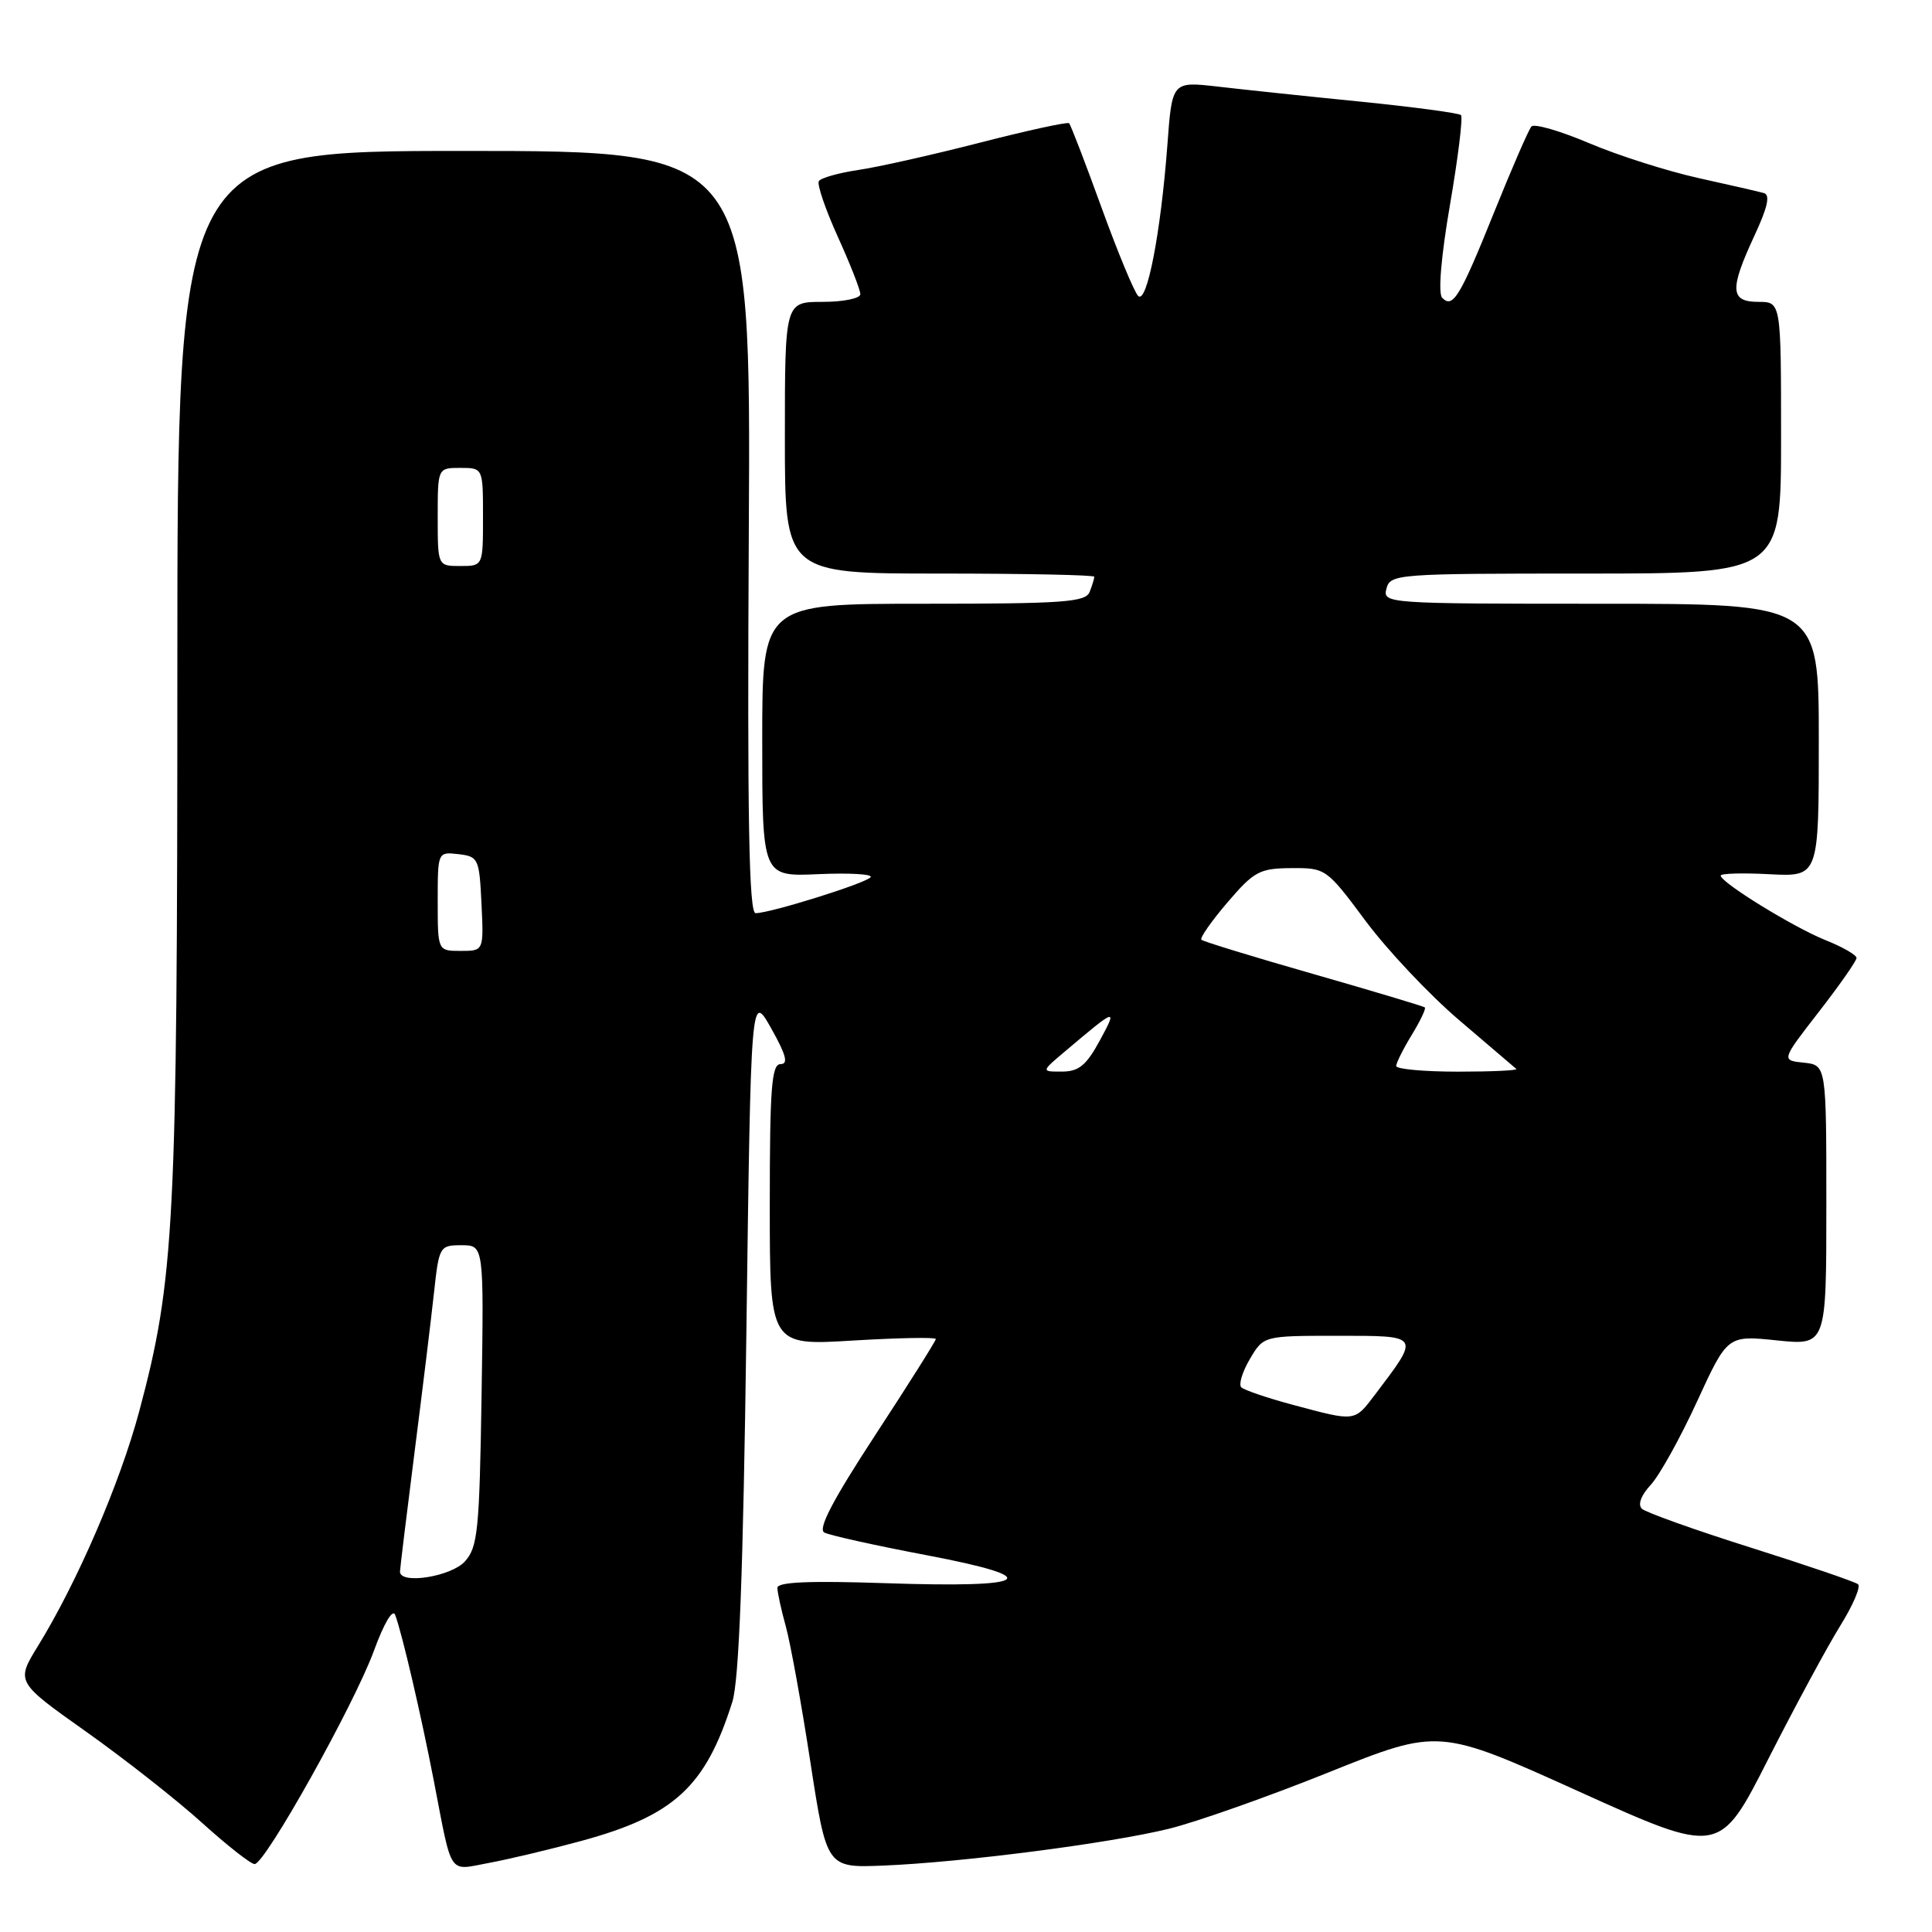 <?xml version="1.0" encoding="UTF-8" standalone="no"?>
<!DOCTYPE svg PUBLIC "-//W3C//DTD SVG 1.1//EN" "http://www.w3.org/Graphics/SVG/1.1/DTD/svg11.dtd" >
<svg xmlns="http://www.w3.org/2000/svg" xmlns:xlink="http://www.w3.org/1999/xlink" version="1.1" viewBox="0 0 256 256">
 <g >
 <path fill="currentColor"
d=" M 77.00 243.94 C 89.34 240.58 93.48 236.77 97.04 225.50 C 97.93 222.66 98.47 208.44 98.90 176.50 C 99.50 131.50 99.50 131.50 102.18 136.25 C 104.17 139.79 104.49 141.00 103.43 141.00 C 102.24 141.00 102.00 144.15 102.00 159.65 C 102.00 178.30 102.00 178.30 113.00 177.63 C 119.05 177.27 124.00 177.17 124.00 177.43 C 124.00 177.68 120.39 183.41 115.98 190.15 C 110.34 198.78 108.34 202.60 109.23 203.07 C 109.93 203.44 116.02 204.79 122.77 206.07 C 138.71 209.10 136.76 210.44 117.35 209.78 C 107.25 209.44 103.00 209.62 103.01 210.40 C 103.01 211.00 103.51 213.29 104.12 215.49 C 104.73 217.68 106.20 225.78 107.38 233.49 C 109.54 247.50 109.54 247.50 117.02 247.20 C 127.43 246.78 147.07 244.25 154.93 242.31 C 158.54 241.42 168.06 238.06 176.07 234.84 C 190.65 228.99 190.65 228.99 209.25 237.40 C 227.85 245.81 227.85 245.81 234.29 233.11 C 237.84 226.13 242.13 218.18 243.82 215.46 C 245.52 212.73 246.59 210.24 246.20 209.92 C 245.82 209.60 239.43 207.42 232.00 205.07 C 224.57 202.73 218.08 200.40 217.56 199.92 C 216.99 199.37 217.44 198.15 218.72 196.76 C 219.88 195.52 222.64 190.55 224.86 185.72 C 228.90 176.93 228.90 176.93 235.45 177.61 C 242.00 178.28 242.00 178.28 242.00 159.70 C 242.00 141.13 242.00 141.13 239.01 140.81 C 236.02 140.50 236.02 140.50 241.01 134.07 C 243.76 130.53 246.00 127.32 246.00 126.93 C 246.00 126.54 244.14 125.47 241.88 124.57 C 237.64 122.87 228.00 116.93 228.00 116.02 C 228.00 115.73 230.92 115.65 234.50 115.84 C 241.00 116.17 241.00 116.17 241.00 98.09 C 241.00 80.00 241.00 80.00 212.09 80.00 C 183.68 80.00 183.20 79.97 183.71 78.00 C 184.22 76.06 185.07 76.00 210.12 76.00 C 236.00 76.00 236.00 76.00 236.00 58.00 C 236.00 40.00 236.00 40.00 233.00 40.00 C 229.24 40.00 229.15 38.38 232.48 31.21 C 234.22 27.47 234.59 25.82 233.72 25.58 C 233.05 25.39 229.12 24.49 225.00 23.58 C 220.88 22.66 214.37 20.59 210.54 18.96 C 206.72 17.34 203.29 16.35 202.92 16.76 C 202.56 17.17 200.36 22.22 198.03 28.00 C 193.45 39.38 192.51 40.93 191.09 39.45 C 190.54 38.88 190.95 33.99 192.13 27.13 C 193.21 20.87 193.86 15.53 193.59 15.25 C 193.31 14.98 187.33 14.18 180.30 13.47 C 173.26 12.77 164.76 11.87 161.41 11.48 C 155.31 10.78 155.31 10.78 154.69 19.14 C 153.81 30.87 151.97 40.37 150.81 39.21 C 150.29 38.69 148.10 33.41 145.95 27.48 C 143.80 21.55 141.87 16.53 141.66 16.33 C 141.46 16.13 136.16 17.28 129.90 18.89 C 123.63 20.50 116.36 22.14 113.74 22.52 C 111.12 22.91 108.76 23.58 108.50 24.00 C 108.24 24.43 109.37 27.74 111.01 31.36 C 112.66 34.99 114.00 38.42 114.00 38.98 C 114.00 39.54 111.75 40.00 109.00 40.00 C 104.00 40.00 104.00 40.00 104.00 58.00 C 104.00 76.00 104.00 76.00 124.50 76.00 C 135.78 76.00 145.00 76.19 145.00 76.42 C 145.00 76.65 144.73 77.55 144.39 78.42 C 143.87 79.79 140.98 80.00 122.39 80.00 C 101.00 80.00 101.00 80.00 101.00 98.08 C 101.00 116.16 101.00 116.16 108.41 115.83 C 112.48 115.65 115.61 115.82 115.37 116.22 C 114.89 116.99 102.08 121.00 100.12 121.00 C 99.24 121.00 99.01 108.52 99.22 70.50 C 99.50 20.00 99.50 20.00 61.50 20.00 C 23.50 20.00 23.50 20.00 23.50 88.75 C 23.50 162.39 23.13 169.49 18.44 187.04 C 15.89 196.54 10.25 209.62 5.05 218.07 C 2.10 222.86 2.10 222.86 11.43 229.47 C 16.56 233.11 23.47 238.54 26.78 241.54 C 30.10 244.54 33.23 247.00 33.74 247.00 C 35.12 247.00 46.92 225.90 49.54 218.75 C 50.90 215.04 52.05 213.11 52.37 214.00 C 53.33 216.63 55.79 227.23 57.49 236.00 C 59.96 248.79 59.34 247.86 64.77 246.85 C 67.37 246.37 72.88 245.06 77.00 243.94 Z  M 53.00 208.25 C 53.01 207.84 53.87 200.75 54.92 192.50 C 55.97 184.25 57.14 174.69 57.51 171.25 C 58.18 165.14 58.26 165.00 61.16 165.00 C 64.12 165.00 64.12 165.00 63.81 184.90 C 63.53 202.81 63.31 205.01 61.60 206.90 C 59.76 208.92 53.00 209.98 53.00 208.25 Z  M 171.32 186.15 C 167.92 185.24 164.84 184.19 164.47 183.82 C 164.11 183.44 164.62 181.76 165.62 180.07 C 167.43 177.00 167.43 177.00 177.25 177.00 C 188.28 177.00 188.20 176.87 182.23 184.75 C 179.44 188.42 179.69 188.39 171.32 186.15 Z  M 141.22 139.23 C 147.96 133.53 148.12 133.48 145.72 137.89 C 143.95 141.16 142.94 141.99 140.72 141.99 C 137.93 142.00 137.93 142.00 141.22 139.23 Z  M 185.00 141.25 C 185.01 140.84 185.93 138.99 187.06 137.14 C 188.19 135.29 188.97 133.65 188.80 133.49 C 188.64 133.34 182.00 131.35 174.05 129.07 C 166.11 126.80 159.42 124.75 159.19 124.52 C 158.96 124.29 160.51 122.07 162.64 119.58 C 166.17 115.45 166.90 115.06 171.11 115.03 C 175.67 115.00 175.78 115.08 180.95 122.03 C 183.83 125.90 189.40 131.81 193.34 135.17 C 197.28 138.53 200.69 141.45 200.92 141.64 C 201.15 141.84 197.66 142.00 193.17 142.00 C 188.67 142.00 185.00 141.66 185.00 141.25 Z  M 58.00 119.43 C 58.00 112.87 58.00 112.87 60.75 113.18 C 63.39 113.49 63.51 113.76 63.80 119.75 C 64.10 126.00 64.10 126.00 61.05 126.00 C 58.00 126.00 58.00 126.00 58.00 119.43 Z  M 58.00 68.50 C 58.00 62.00 58.00 62.00 61.00 62.00 C 64.00 62.00 64.00 62.00 64.00 68.50 C 64.00 75.00 64.00 75.00 61.00 75.00 C 58.00 75.00 58.00 75.00 58.00 68.50 Z "/>
</g>
</svg>
